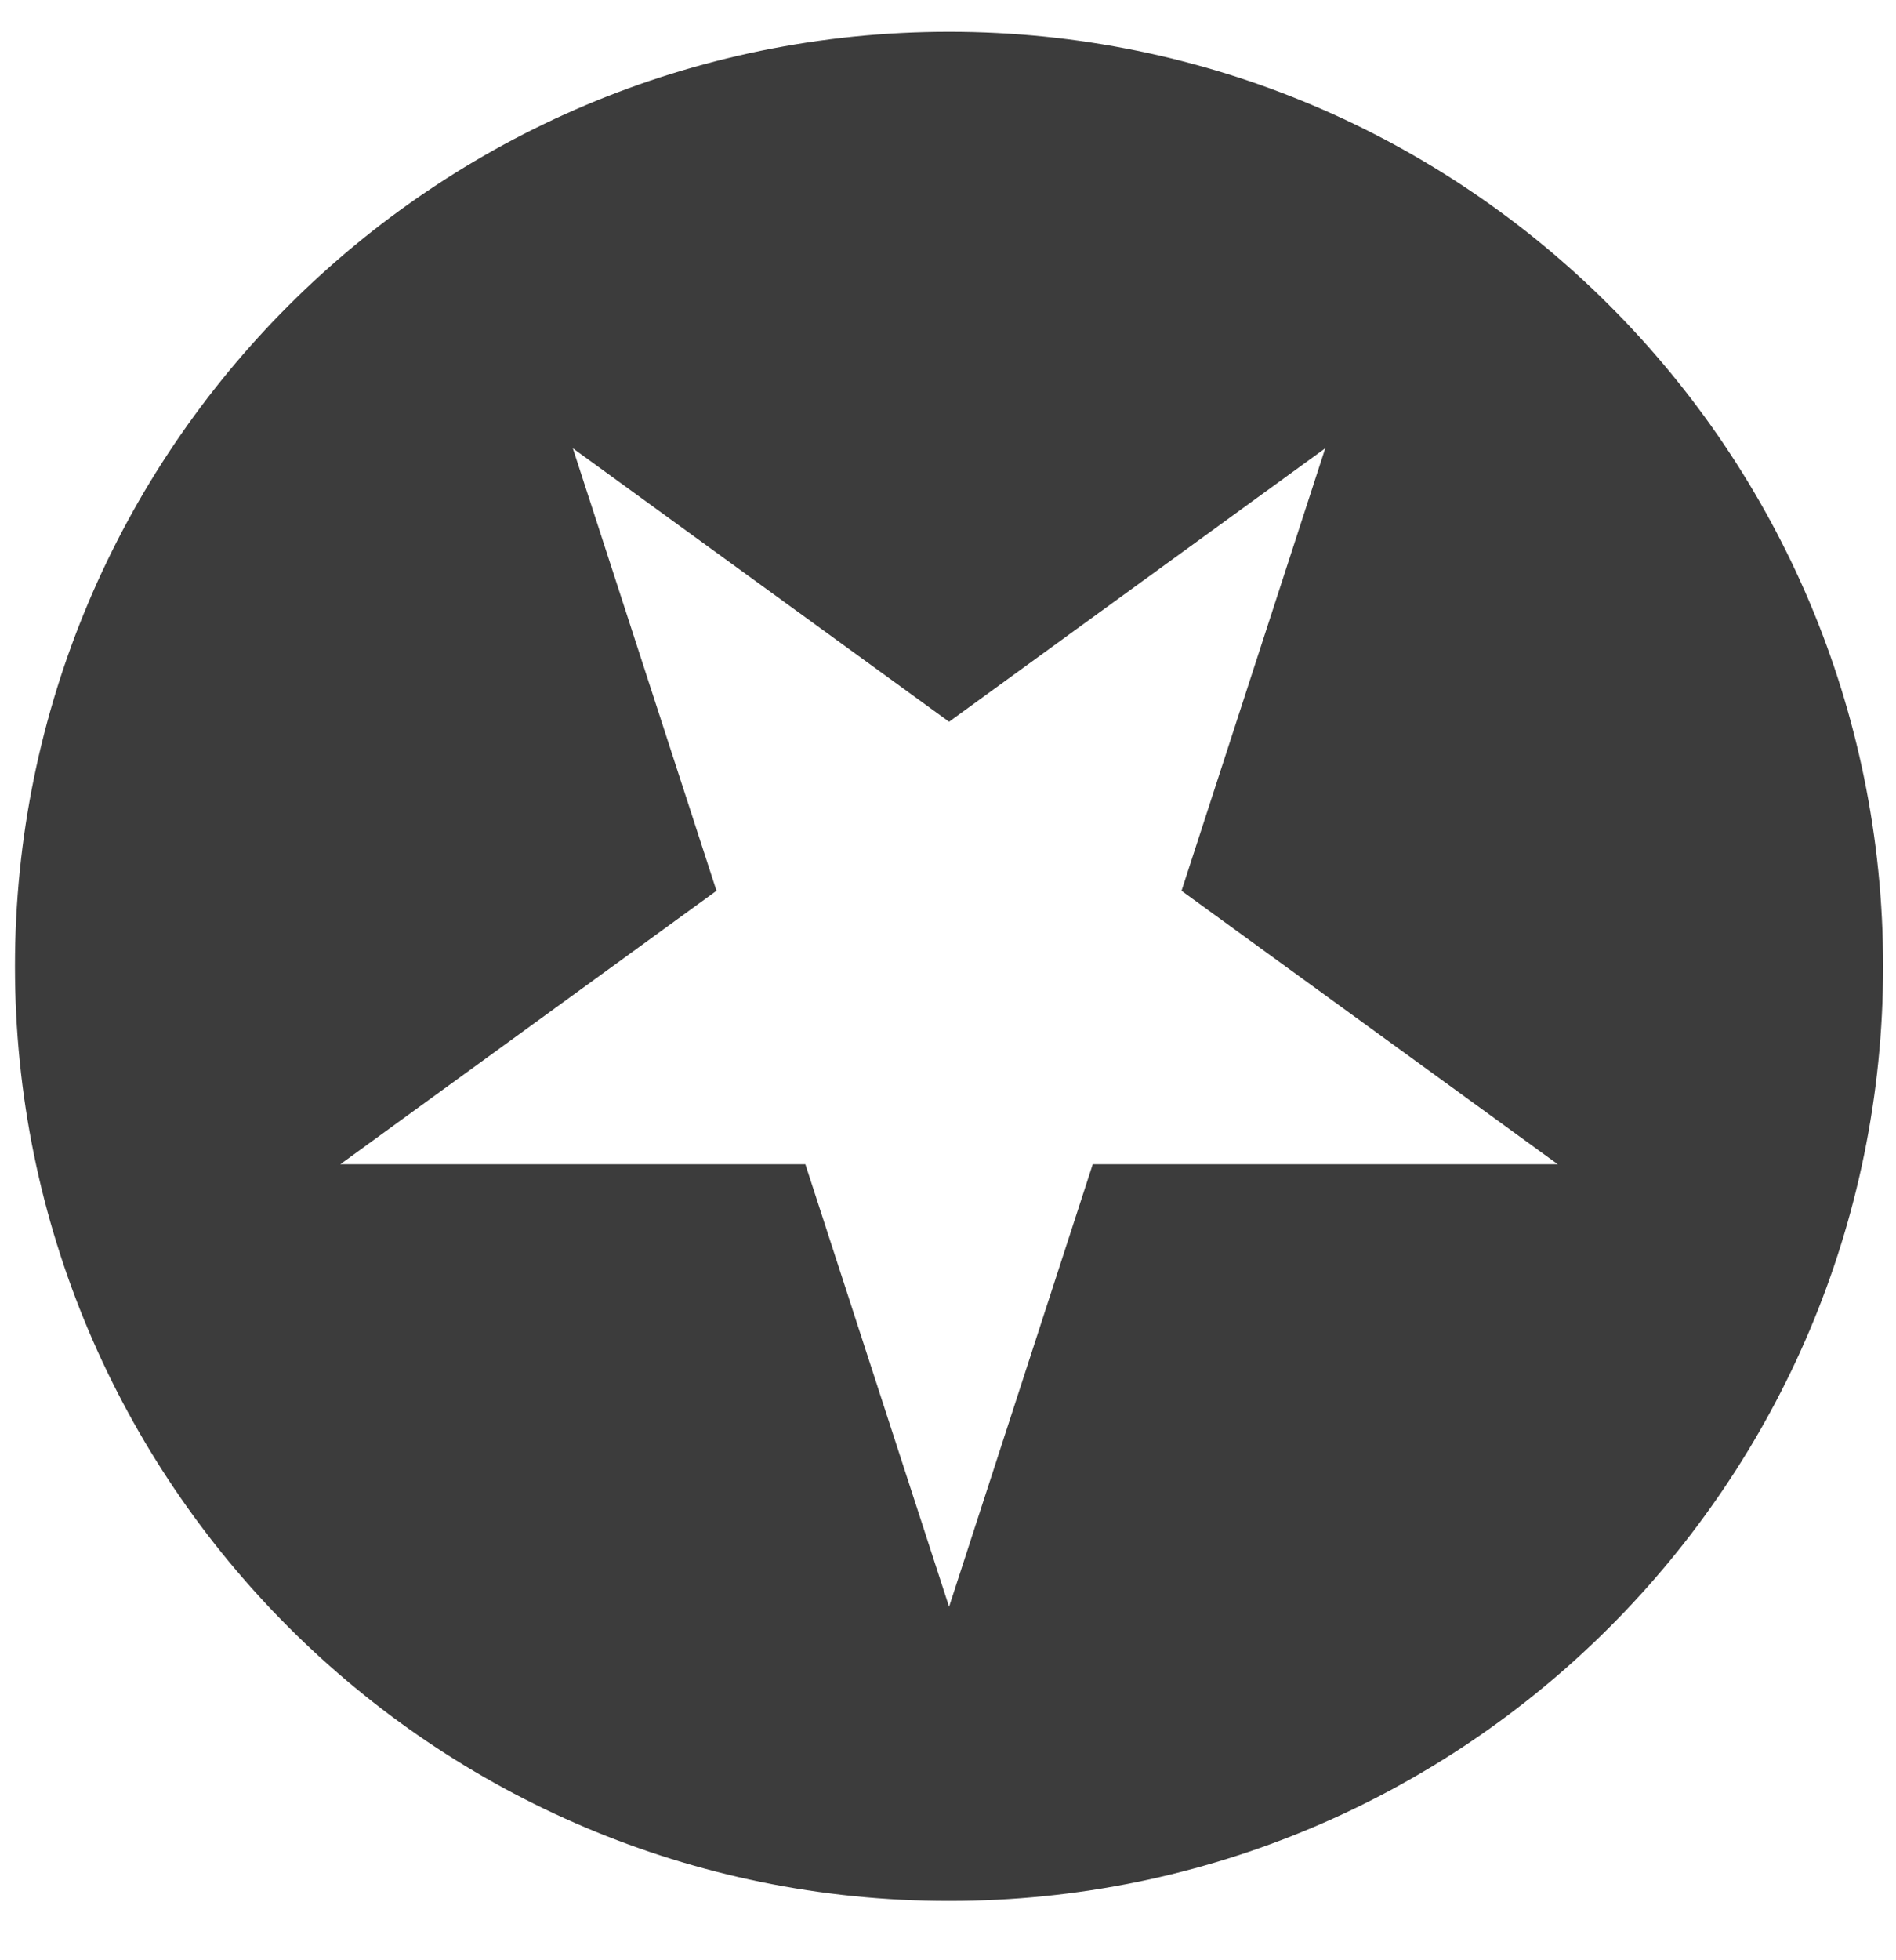 <svg width="30" height="31" viewBox="0 0 30 31" fill="none" xmlns="http://www.w3.org/2000/svg">
<path fill-rule="evenodd" clip-rule="evenodd" d="M15.017 30.062C23.179 30.062 29.796 23.445 29.796 15.282C29.796 7.12 23.179 0.503 15.017 0.503C6.854 0.503 0.237 7.12 0.237 15.282C0.237 23.445 6.854 30.062 15.017 30.062ZM12.743 18.412L15.017 25.41L17.29 18.412H24.648L18.695 14.087L20.969 7.089L15.017 11.414L9.064 7.089L11.337 14.087L5.385 18.412H12.743Z" fill="#3c3c3c"/>
</svg>
